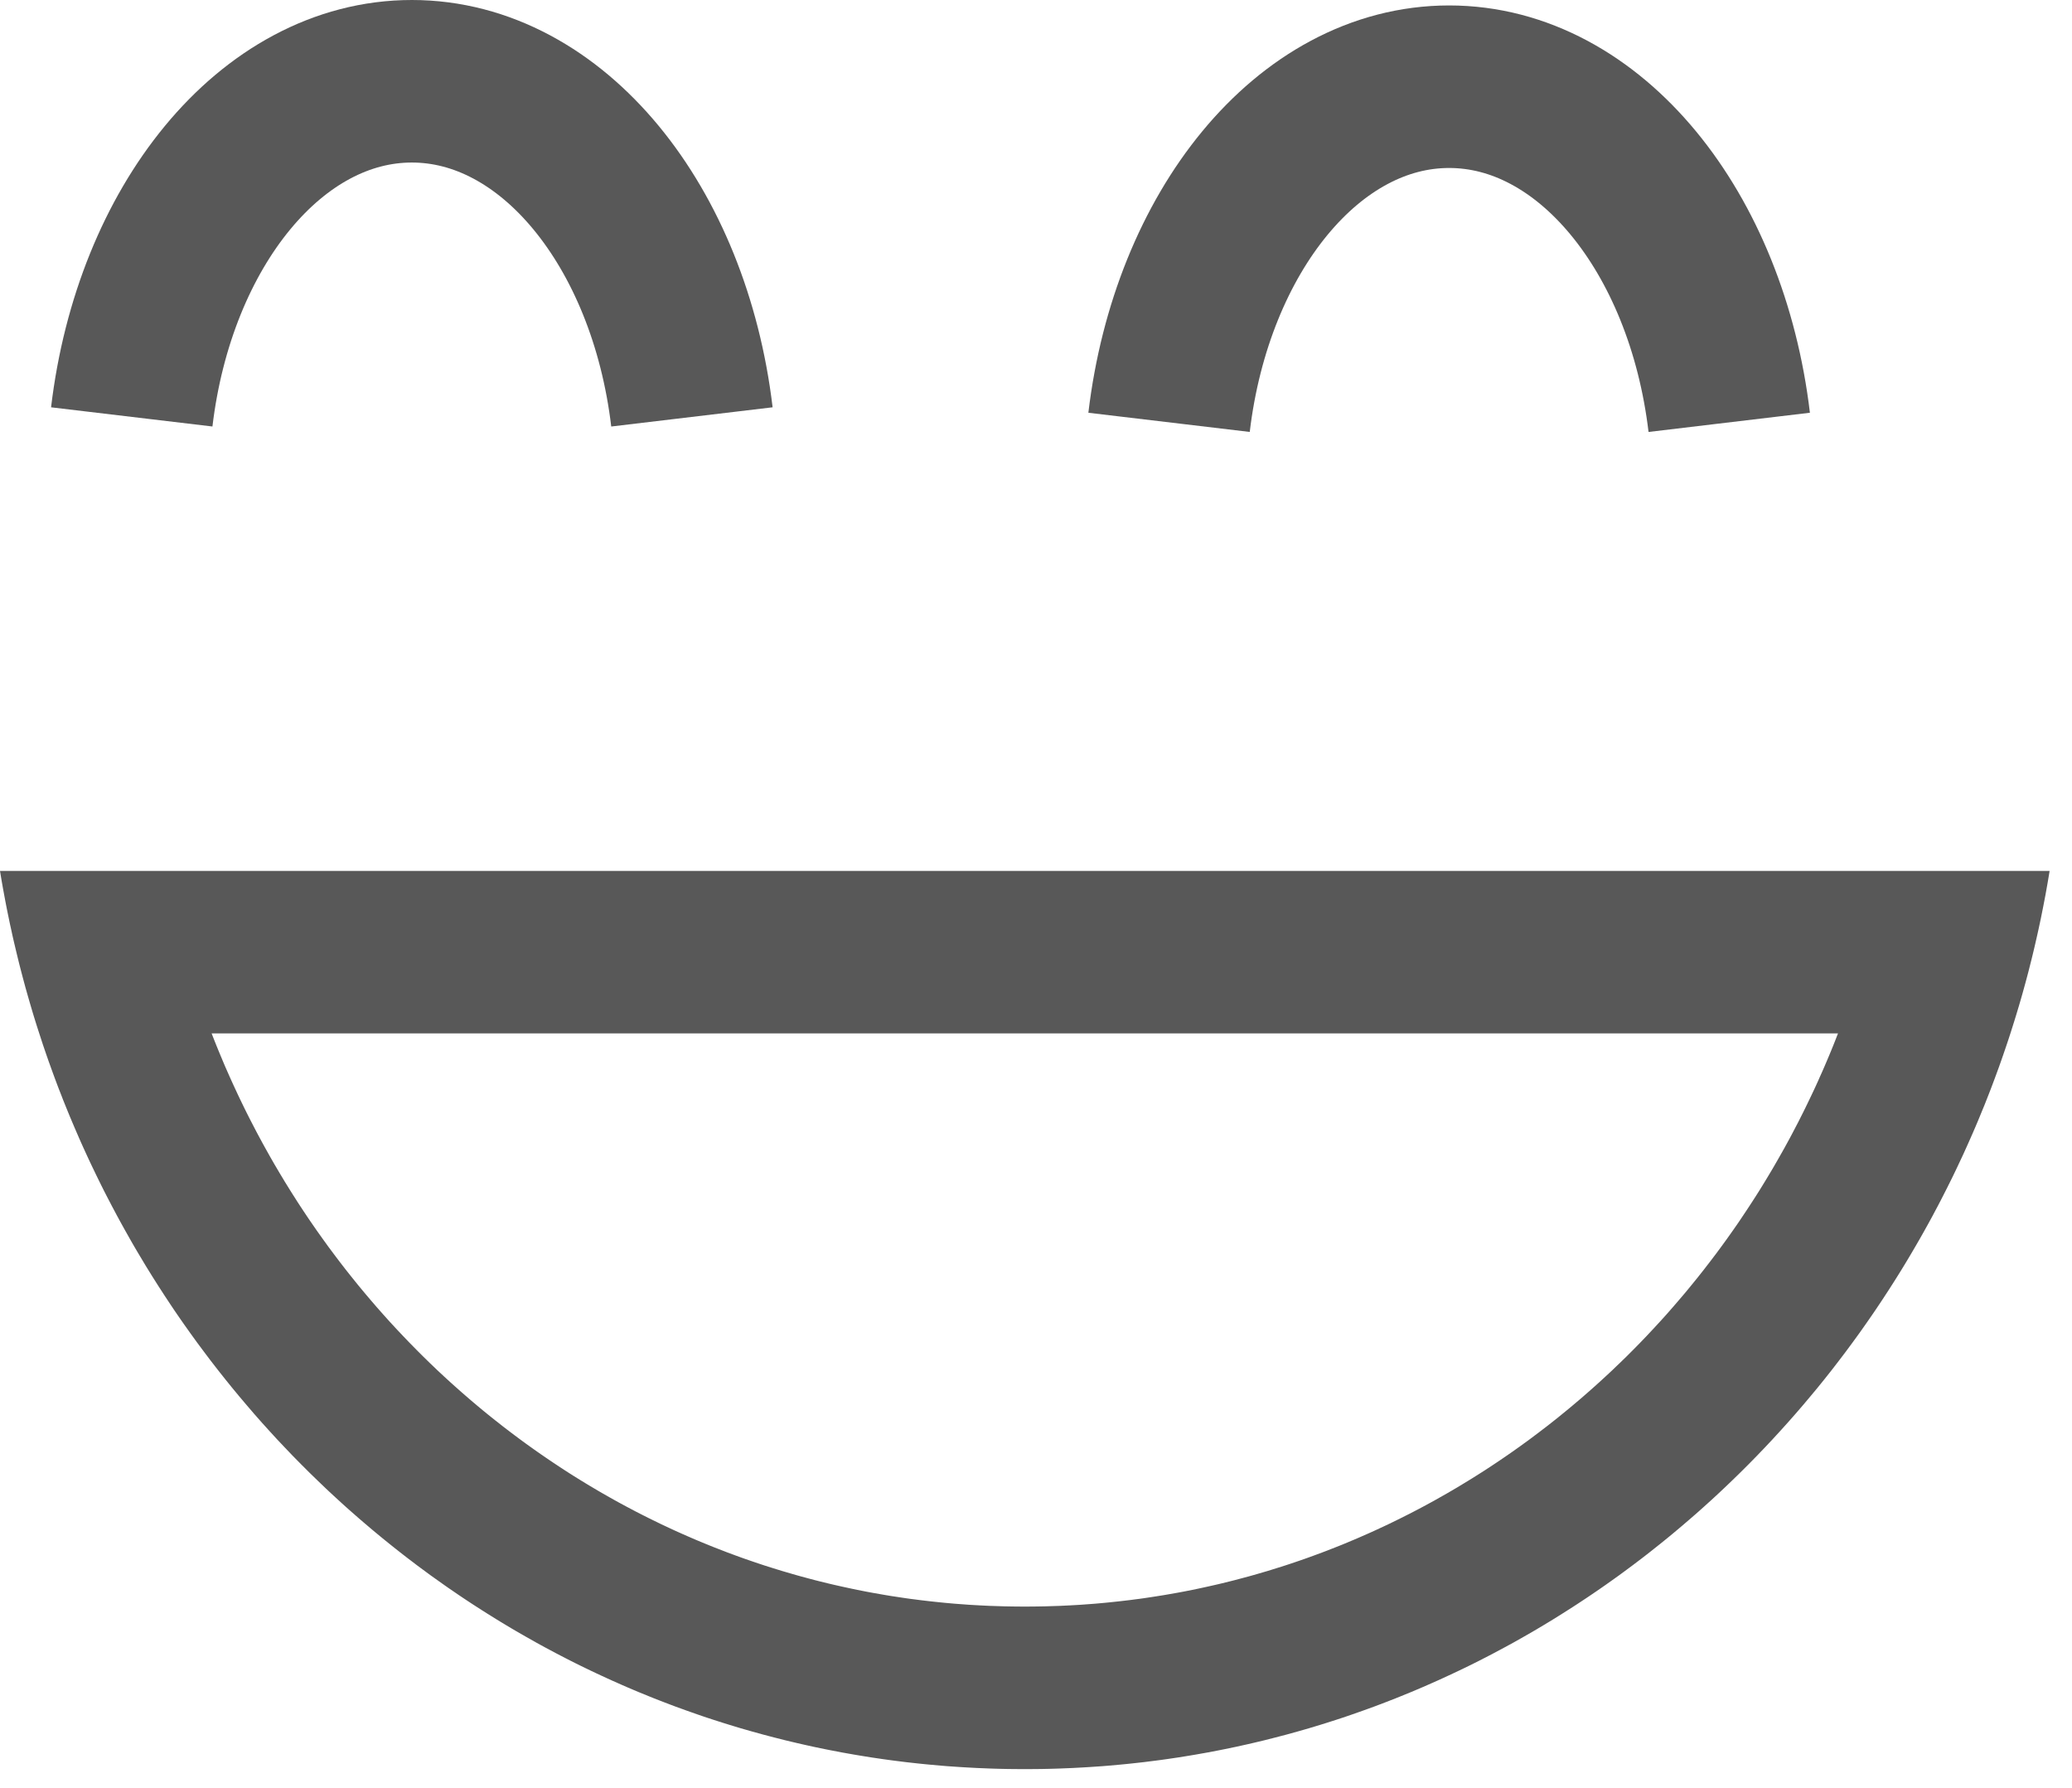 <?xml version="1.0" encoding="UTF-8" standalone="no"?><!DOCTYPE svg PUBLIC "-//W3C//DTD SVG 1.1//EN" "http://www.w3.org/Graphics/SVG/1.1/DTD/svg11.dtd"><svg width="100%" height="100%" viewBox="0 0 51 44" version="1.1" xmlns="http://www.w3.org/2000/svg" xmlns:xlink="http://www.w3.org/1999/xlink" xml:space="preserve" style="fill-rule:evenodd;clip-rule:evenodd;stroke-linejoin:bevel;stroke-miterlimit:1.5;"><g><path d="M50.425,21.579l-0.025,0.147l-0.026,0.146l-0.026,0.146l-0.028,0.146l-0.028,0.145l-0.029,0.145l-0.029,0.145l-0.031,0.145l-0.031,0.144l-0.032,0.144l-0.033,0.144l-0.033,0.143l-0.034,0.143l-0.035,0.143l-0.036,0.142l-0.036,0.143l-0.037,0.141l-0.038,0.142l-0.039,0.141l-0.039,0.141l-0.04,0.14l-0.041,0.141l-0.042,0.14l-0.042,0.139l-0.043,0.139l-0.044,0.139l-0.044,0.139l-0.045,0.138l-0.046,0.138l-0.047,0.138l-0.047,0.137l-0.048,0.137l-0.048,0.136l-0.05,0.136l-0.05,0.136l-0.051,0.136l-0.051,0.135l-0.052,0.134l-0.053,0.135l-0.053,0.134l-0.055,0.133l-0.055,0.134l-0.055,0.133l-0.056,0.132l-0.057,0.132l-0.058,0.132l-0.058,0.131l-0.059,0.131l-0.059,0.131l-0.061,0.13l-0.061,0.13l-0.061,0.129l-0.062,0.129l-0.063,0.129l-0.064,0.128l-0.064,0.128l-0.065,0.127l-0.065,0.127l-0.066,0.127l-0.067,0.126l-0.067,0.126l-0.068,0.125l-0.069,0.125l-0.069,0.124l-0.07,0.124l-0.071,0.124l-0.071,0.123l-0.072,0.123l-0.072,0.122l-0.073,0.122l-0.074,0.122l-0.074,0.121l-0.075,0.12l-0.075,0.12l-0.077,0.12l-0.076,0.119l-0.078,0.119l-0.077,0.118l-0.079,0.118l-0.079,0.118l-0.08,0.117l-0.08,0.116l-0.081,0.116l-0.163,0.231l-0.166,0.228l-0.168,0.227l-0.171,0.225l-0.172,0.223l-0.175,0.221l-0.177,0.219l-0.18,0.216l-0.181,0.215l-0.184,0.213l-0.186,0.211l-0.188,0.208l-0.19,0.207l-0.192,0.204l-0.195,0.203l-0.196,0.2l-0.199,0.198l-0.2,0.195l-0.101,0.097l-0.102,0.097l-0.102,0.096l-0.102,0.095l-0.103,0.095l-0.104,0.094l-0.104,0.094l-0.104,0.093l-0.105,0.092l-0.106,0.092l-0.106,0.091l-0.106,0.091l-0.107,0.09l-0.107,0.09l-0.108,0.089l-0.108,0.088l-0.109,0.088l-0.11,0.087l-0.109,0.087l-0.11,0.086l-0.111,0.086l-0.111,0.084l-0.112,0.085l-0.112,0.083l-0.112,0.083l-0.113,0.083l-0.113,0.081l-0.114,0.081l-0.114,0.081l-0.115,0.08l-0.115,0.079l-0.116,0.079l-0.116,0.078l-0.116,0.077l-0.117,0.077l-0.117,0.076l-0.118,0.075l-0.118,0.075l-0.118,0.074l-0.119,0.074l-0.12,0.073l-0.119,0.072l-0.121,0.072l-0.12,0.071l-0.121,0.07l-0.121,0.069l-0.122,0.069l-0.122,0.069l-0.123,0.067l-0.123,0.067l-0.123,0.066l-0.124,0.066l-0.124,0.065l-0.125,0.064l-0.124,0.064l-0.126,0.063l-0.125,0.062l-0.126,0.061l-0.127,0.061l-0.127,0.06l-0.127,0.059l-0.127,0.059l-0.128,0.058l-0.128,0.057l-0.129,0.057l-0.129,0.056l-0.129,0.055l-0.13,0.055l-0.13,0.053l-0.13,0.053l-0.131,0.053l-0.131,0.051l-0.131,0.051l-0.132,0.05l-0.132,0.05l-0.132,0.048l-0.133,0.048l-0.133,0.047l-0.133,0.047l-0.134,0.046l-0.134,0.045l-0.134,0.044l-0.135,0.043l-0.135,0.043l-0.135,0.042l-0.136,0.041l-0.136,0.041l-0.136,0.039l-0.136,0.039l-0.137,0.038l-0.137,0.038l-0.138,0.036l-0.138,0.036l-0.138,0.035l-0.138,0.035l-0.138,0.033l-0.139,0.033l-0.139,0.032l-0.14,0.031l-0.14,0.031l-0.14,0.029l-0.14,0.029l-0.14,0.028l-0.141,0.027l-0.141,0.027l-0.142,0.025l-0.141,0.025l-0.142,0.024l-0.142,0.023l-0.143,0.023l-0.142,0.021l-0.143,0.021l-0.143,0.02l-0.144,0.019l-0.143,0.018l-0.144,0.018l-0.144,0.016l-0.145,0.016l-0.144,0.015l-0.145,0.014l-0.145,0.013l-0.145,0.013l-0.146,0.012l-0.146,0.01l-0.146,0.01l-0.146,0.009l-0.146,0.008l-0.147,0.008l-0.147,0.006l-0.147,0.006l-0.147,0.005l-0.147,0.004l-0.148,0.003l-0.148,0.002l-0.148,0.001l-0.148,0.001l-0.149,-0.001l-0.148,-0.001l-0.147,-0.002l-0.148,-0.003l-0.148,-0.004l-0.147,-0.005l-0.147,-0.006l-0.147,-0.006l-0.146,-0.008l-0.147,-0.008l-0.146,-0.009l-0.146,-0.01l-0.146,-0.01l-0.145,-0.012l-0.145,-0.013l-0.145,-0.013l-0.145,-0.014l-0.145,-0.015l-0.144,-0.016l-0.144,-0.016l-0.144,-0.018l-0.144,-0.018l-0.143,-0.019l-0.143,-0.02l-0.143,-0.021l-0.143,-0.021l-0.142,-0.023l-0.142,-0.023l-0.142,-0.024l-0.142,-0.025l-0.141,-0.025l-0.141,-0.027l-0.141,-0.027l-0.141,-0.028l-0.14,-0.029l-0.14,-0.029l-0.14,-0.031l-0.139,-0.031l-0.139,-0.032l-0.139,-0.033l-0.139,-0.033l-0.138,-0.035l-0.138,-0.035l-0.138,-0.036l-0.137,-0.036l-0.137,-0.038l-0.137,-0.038l-0.137,-0.039l-0.136,-0.039l-0.136,-0.041l-0.135,-0.041l-0.136,-0.042l-0.135,-0.043l-0.134,-0.043l-0.135,-0.044l-0.134,-0.045l-0.133,-0.046l-0.134,-0.047l-0.133,-0.047l-0.132,-0.048l-0.133,-0.048l-0.132,-0.05l-0.131,-0.05l-0.132,-0.051l-0.131,-0.051l-0.131,-0.053l-0.13,-0.053l-0.13,-0.053l-0.13,-0.055l-0.129,-0.055l-0.129,-0.056l-0.128,-0.057l-0.129,-0.057l-0.127,-0.058l-0.128,-0.059l-0.127,-0.059l-0.127,-0.06l-0.126,-0.061l-0.126,-0.061l-0.126,-0.062l-0.125,-0.063l-0.125,-0.064l-0.124,-0.064l-0.125,-0.065l-0.123,-0.066l-0.124,-0.066l-0.123,-0.067l-0.122,-0.067l-0.122,-0.069l-0.122,-0.069l-0.121,-0.069l-0.121,-0.07l-0.121,-0.071l-0.12,-0.072l-0.12,-0.072l-0.119,-0.073l-0.119,-0.074l-0.119,-0.074l-0.118,-0.075l-0.117,-0.075l-0.118,-0.076l-0.117,-0.077l-0.116,-0.077l-0.116,-0.078l-0.115,-0.079l-0.116,-0.079l-0.114,-0.08l-0.114,-0.081l-0.114,-0.081l-0.114,-0.081l-0.112,-0.083l-0.113,-0.083l-0.112,-0.083l-0.111,-0.085l-0.111,-0.084l-0.111,-0.086l-0.11,-0.086l-0.11,-0.087l-0.109,-0.087l-0.109,-0.088l-0.108,-0.088l-0.108,-0.089l-0.108,-0.09l-0.106,-0.09l-0.107,-0.091l-0.106,-0.091l-0.105,-0.092l-0.105,-0.092l-0.105,-0.093l-0.104,-0.094l-0.103,-0.094l-0.103,-0.095l-0.103,-0.095l-0.102,-0.096l-0.101,-0.097l-0.101,-0.097l-0.201,-0.195l-0.198,-0.198l-0.197,-0.2l-0.194,-0.203l-0.193,-0.204l-0.19,-0.207l-0.188,-0.208l-0.186,-0.211l-0.183,-0.213l-0.182,-0.215l-0.179,-0.216l-0.177,-0.219l-0.175,-0.221l-0.173,-0.223l-0.17,-0.225l-0.169,-0.227l-0.165,-0.228l-0.164,-0.231l-0.081,-0.116l-0.08,-0.116l-0.08,-0.117l-0.079,-0.118l-0.078,-0.118l-0.078,-0.118l-0.077,-0.119l-0.077,-0.119l-0.076,-0.12l-0.076,-0.12l-0.074,-0.12l-0.075,-0.121l-0.073,-0.122l-0.073,-0.122l-0.073,-0.122l-0.072,-0.123l-0.071,-0.123l-0.07,-0.124l-0.07,-0.124l-0.069,-0.124l-0.069,-0.125l-0.068,-0.125l-0.067,-0.126l-0.067,-0.126l-0.066,-0.127l-0.066,-0.127l-0.065,-0.127l-0.064,-0.128l-0.063,-0.128l-0.063,-0.129l-0.062,-0.129l-0.062,-0.129l-0.061,-0.13l-0.06,-0.13l-0.06,-0.131l-0.059,-0.131l-0.058,-0.131l-0.057,-0.132l-0.057,-0.132l-0.056,-0.132l-0.056,-0.133l-0.055,-0.134l-0.054,-0.133l-0.054,-0.134l-0.052,-0.135l-0.053,-0.134l-0.051,-0.135l-0.051,-0.136l-0.05,-0.136l-0.049,-0.136l-0.049,-0.136l-0.048,-0.137l-0.047,-0.137l-0.047,-0.138l-0.045,-0.138l-0.045,-0.138l-0.045,-0.139l-0.044,-0.139l-0.043,-0.139l-0.042,-0.139l-0.041,-0.14l-0.041,-0.141l-0.04,-0.14l-0.04,-0.141l-0.038,-0.141l-0.038,-0.142l-0.037,-0.141l-0.037,-0.143l-0.035,-0.142l-0.035,-0.143l-0.034,-0.143l-0.034,-0.143l-0.033,-0.144l-0.031,-0.144l-0.032,-0.144l-0.03,-0.145l-0.03,-0.145l-0.029,-0.145l-0.028,-0.145l-0.027,-0.146l-0.027,-0.146l-0.026,-0.146l-0.025,-0.147l-0.024,-0.146l50.449,0l-0.024,0.146Zm-45.216,3.853l0.018,0.047l0.044,0.112l0.046,0.115l0.047,0.116l0.047,0.114l0.048,0.114l0.048,0.115l0.047,0.11l0.048,0.108l0.05,0.113l0.051,0.113l0.051,0.112l0.052,0.112l0.051,0.11l0.053,0.111l0.052,0.108l0.053,0.109l0.054,0.109l0.055,0.109l0.056,0.11l0.056,0.108l0.056,0.108l0.055,0.104l0.058,0.108l0.059,0.109l0.059,0.107l0.057,0.102l0.061,0.109l0.06,0.105l0.058,0.101l0.064,0.108l0.061,0.104l0.06,0.099l0.064,0.107l0.064,0.103l0.063,0.102l0.066,0.105l0.064,0.1l0.062,0.098l0.066,0.101l0.068,0.103l0.068,0.102l0.067,0.1l0.065,0.095l0.07,0.101l0.067,0.097l0.141,0.198l0.14,0.194l0.143,0.192l0.145,0.192l0.147,0.19l0.148,0.186l0.15,0.186l0.154,0.186l0.154,0.182l0.154,0.179l0.159,0.18l0.16,0.178l0.16,0.173l0.163,0.173l0.165,0.172l0.168,0.171l0.168,0.168l0.173,0.169l0.082,0.078l0.085,0.082l0.086,0.08l0.086,0.08l0.089,0.082l0.088,0.08l0.088,0.079l0.089,0.079l0.087,0.077l0.089,0.077l0.092,0.08l0.09,0.077l0.088,0.074l0.091,0.076l0.094,0.078l0.091,0.074l0.089,0.072l0.092,0.073l0.096,0.075l0.093,0.074l0.091,0.07l0.095,0.072l0.094,0.071l0.095,0.071l0.097,0.072l0.092,0.067l0.099,0.071l0.094,0.067l0.096,0.068l0.099,0.069l0.095,0.065l0.095,0.065l0.1,0.067l0.101,0.067l0.098,0.065l0.097,0.063l0.098,0.063l0.101,0.064l0.1,0.062l0.1,0.062l0.1,0.061l0.101,0.061l0.103,0.061l0.101,0.06l0.1,0.058l0.104,0.059l0.102,0.058l0.101,0.057l0.105,0.058l0.102,0.055l0.104,0.056l0.106,0.056l0.104,0.055l0.103,0.053l0.105,0.053l0.107,0.054l0.104,0.051l0.107,0.052l0.106,0.052l0.107,0.05l0.107,0.05l0.105,0.049l0.107,0.048l0.109,0.049l0.11,0.048l0.108,0.047l0.107,0.046l0.107,0.045l0.11,0.045l0.11,0.045l0.11,0.044l0.111,0.043l0.111,0.043l0.108,0.042l0.111,0.041l0.111,0.041l0.11,0.04l0.113,0.04l0.113,0.039l0.111,0.038l0.113,0.038l0.111,0.037l0.112,0.036l0.116,0.036l0.113,0.035l0.113,0.035l0.113,0.033l0.113,0.033l0.118,0.034l0.114,0.032l0.112,0.03l0.118,0.032l0.114,0.03l0.114,0.029l0.119,0.029l0.114,0.028l0.115,0.027l0.119,0.027l0.117,0.026l0.115,0.025l0.117,0.025l0.12,0.025l0.116,0.023l0.118,0.023l0.118,0.022l0.119,0.021l0.119,0.021l0.117,0.02l0.12,0.02l0.12,0.018l0.118,0.018l0.121,0.018l0.12,0.017l0.12,0.015l0.121,0.016l0.119,0.014l0.12,0.014l0.122,0.013l0.123,0.013l0.12,0.012l0.121,0.011l0.123,0.011l0.122,0.009l0.122,0.009l0.122,0.009l0.122,0.007l0.124,0.007l0.123,0.006l0.123,0.006l0.124,0.004l0.123,0.004l0.126,0.004l0.124,0.002l0.122,0.002l0.125,0.001l0.125,0.001l0.125,-0.001l0.124,-0.001l0.122,-0.002l0.124,-0.002l0.126,-0.004l0.124,-0.004l0.123,-0.004l0.123,-0.006l0.123,-0.006l0.125,-0.007l0.122,-0.007l0.122,-0.009l0.122,-0.009l0.121,-0.009l0.123,-0.011l0.121,-0.011l0.12,-0.012l0.123,-0.013l0.122,-0.013l0.12,-0.014l0.12,-0.014l0.121,-0.016l0.119,-0.015l0.121,-0.017l0.12,-0.018l0.118,-0.018l0.121,-0.019l0.119,-0.019l0.117,-0.02l0.119,-0.021l0.119,-0.021l0.119,-0.022l0.118,-0.023l0.116,-0.023l0.12,-0.025l0.117,-0.025l0.114,-0.025l0.117,-0.026l0.119,-0.027l0.116,-0.027l0.114,-0.028l0.117,-0.029l0.115,-0.029l0.116,-0.031l0.117,-0.031l0.112,-0.03l0.114,-0.032l0.118,-0.034l0.113,-0.033l0.113,-0.033l0.113,-0.035l0.112,-0.035l0.116,-0.036l0.112,-0.036l0.112,-0.037l0.113,-0.038l0.111,-0.038l0.113,-0.039l0.112,-0.04l0.11,-0.04l0.111,-0.041l0.111,-0.041l0.111,-0.042l0.109,-0.043l0.11,-0.043l0.111,-0.044l0.108,-0.044l0.109,-0.046l0.111,-0.046l0.106,-0.045l0.107,-0.047l0.112,-0.049l0.106,-0.047l0.108,-0.049l0.107,-0.05l0.106,-0.049l0.106,-0.05l0.105,-0.051l0.108,-0.053l0.106,-0.052l0.103,-0.052l0.107,-0.054l0.105,-0.054l0.103,-0.054l0.104,-0.055l0.104,-0.056l0.105,-0.057l0.105,-0.058l0.099,-0.056l0.103,-0.058l0.102,-0.058l0.101,-0.059l0.104,-0.061l0.099,-0.059l0.102,-0.062l0.102,-0.062l0.099,-0.061l0.097,-0.061l0.103,-0.065l0.099,-0.063l0.096,-0.063l0.101,-0.066l0.099,-0.066l0.097,-0.065l0.095,-0.065l0.099,-0.068l0.098,-0.068l0.096,-0.068l0.096,-0.068l0.096,-0.07l0.093,-0.067l0.094,-0.07l0.097,-0.073l0.096,-0.072l0.091,-0.07l0.093,-0.071l0.096,-0.075l0.091,-0.072l0.092,-0.073l0.093,-0.076l0.091,-0.074l0.09,-0.074l0.091,-0.076l0.092,-0.078l0.091,-0.077l0.088,-0.076l0.088,-0.077l0.092,-0.081l0.089,-0.079l0.085,-0.077l0.088,-0.08l0.089,-0.082l0.084,-0.078l0.086,-0.08l0.089,-0.086l0.083,-0.079l0.171,-0.166l0.168,-0.168l0.168,-0.171l0.164,-0.171l0.163,-0.174l0.162,-0.175l0.159,-0.176l0.157,-0.179l0.155,-0.18l0.156,-0.183l0.152,-0.185l0.151,-0.186l0.147,-0.186l0.146,-0.189l0.147,-0.193l0.142,-0.192l0.141,-0.194l0.141,-0.199l0.067,-0.096l0.068,-0.098l0.066,-0.098l0.069,-0.103l0.066,-0.099l0.066,-0.1l0.068,-0.104l0.065,-0.101l0.062,-0.097l0.066,-0.105l0.063,-0.102l0.063,-0.103l0.063,-0.104l0.061,-0.102l0.064,-0.107l0.059,-0.102l0.06,-0.104l0.062,-0.109l0.058,-0.102l0.059,-0.105l0.06,-0.11l0.058,-0.106l0.056,-0.105l0.056,-0.107l0.058,-0.111l0.055,-0.105l0.055,-0.11l0.055,-0.109l0.052,-0.105l0.055,-0.113l0.054,-0.112l0.051,-0.107l0.052,-0.11l0.052,-0.112l0.051,-0.112l0.05,-0.113l0.049,-0.109l0.049,-0.112l0.049,-0.114l0.047,-0.111l0.048,-0.114l0.047,-0.114l0.047,-0.116l0.044,-0.111l0.045,-0.116l0.019,-0.047l-40.032,0Z" style="fill:#585858;"/><path d="M17.031,10.26c-0.558,-4.686 -3.434,-8.26 -6.894,-8.26c-3.46,0 -6.337,3.574 -6.894,8.26" style="fill:none;stroke:#585858;stroke-width:4px;"/><path d="M42.563,10.394c-0.558,-4.686 -3.434,-8.26 -6.894,-8.26c-3.46,0 -6.337,3.574 -6.894,8.26" style="fill:none;stroke:#585858;stroke-width:4px;"/></g></svg>